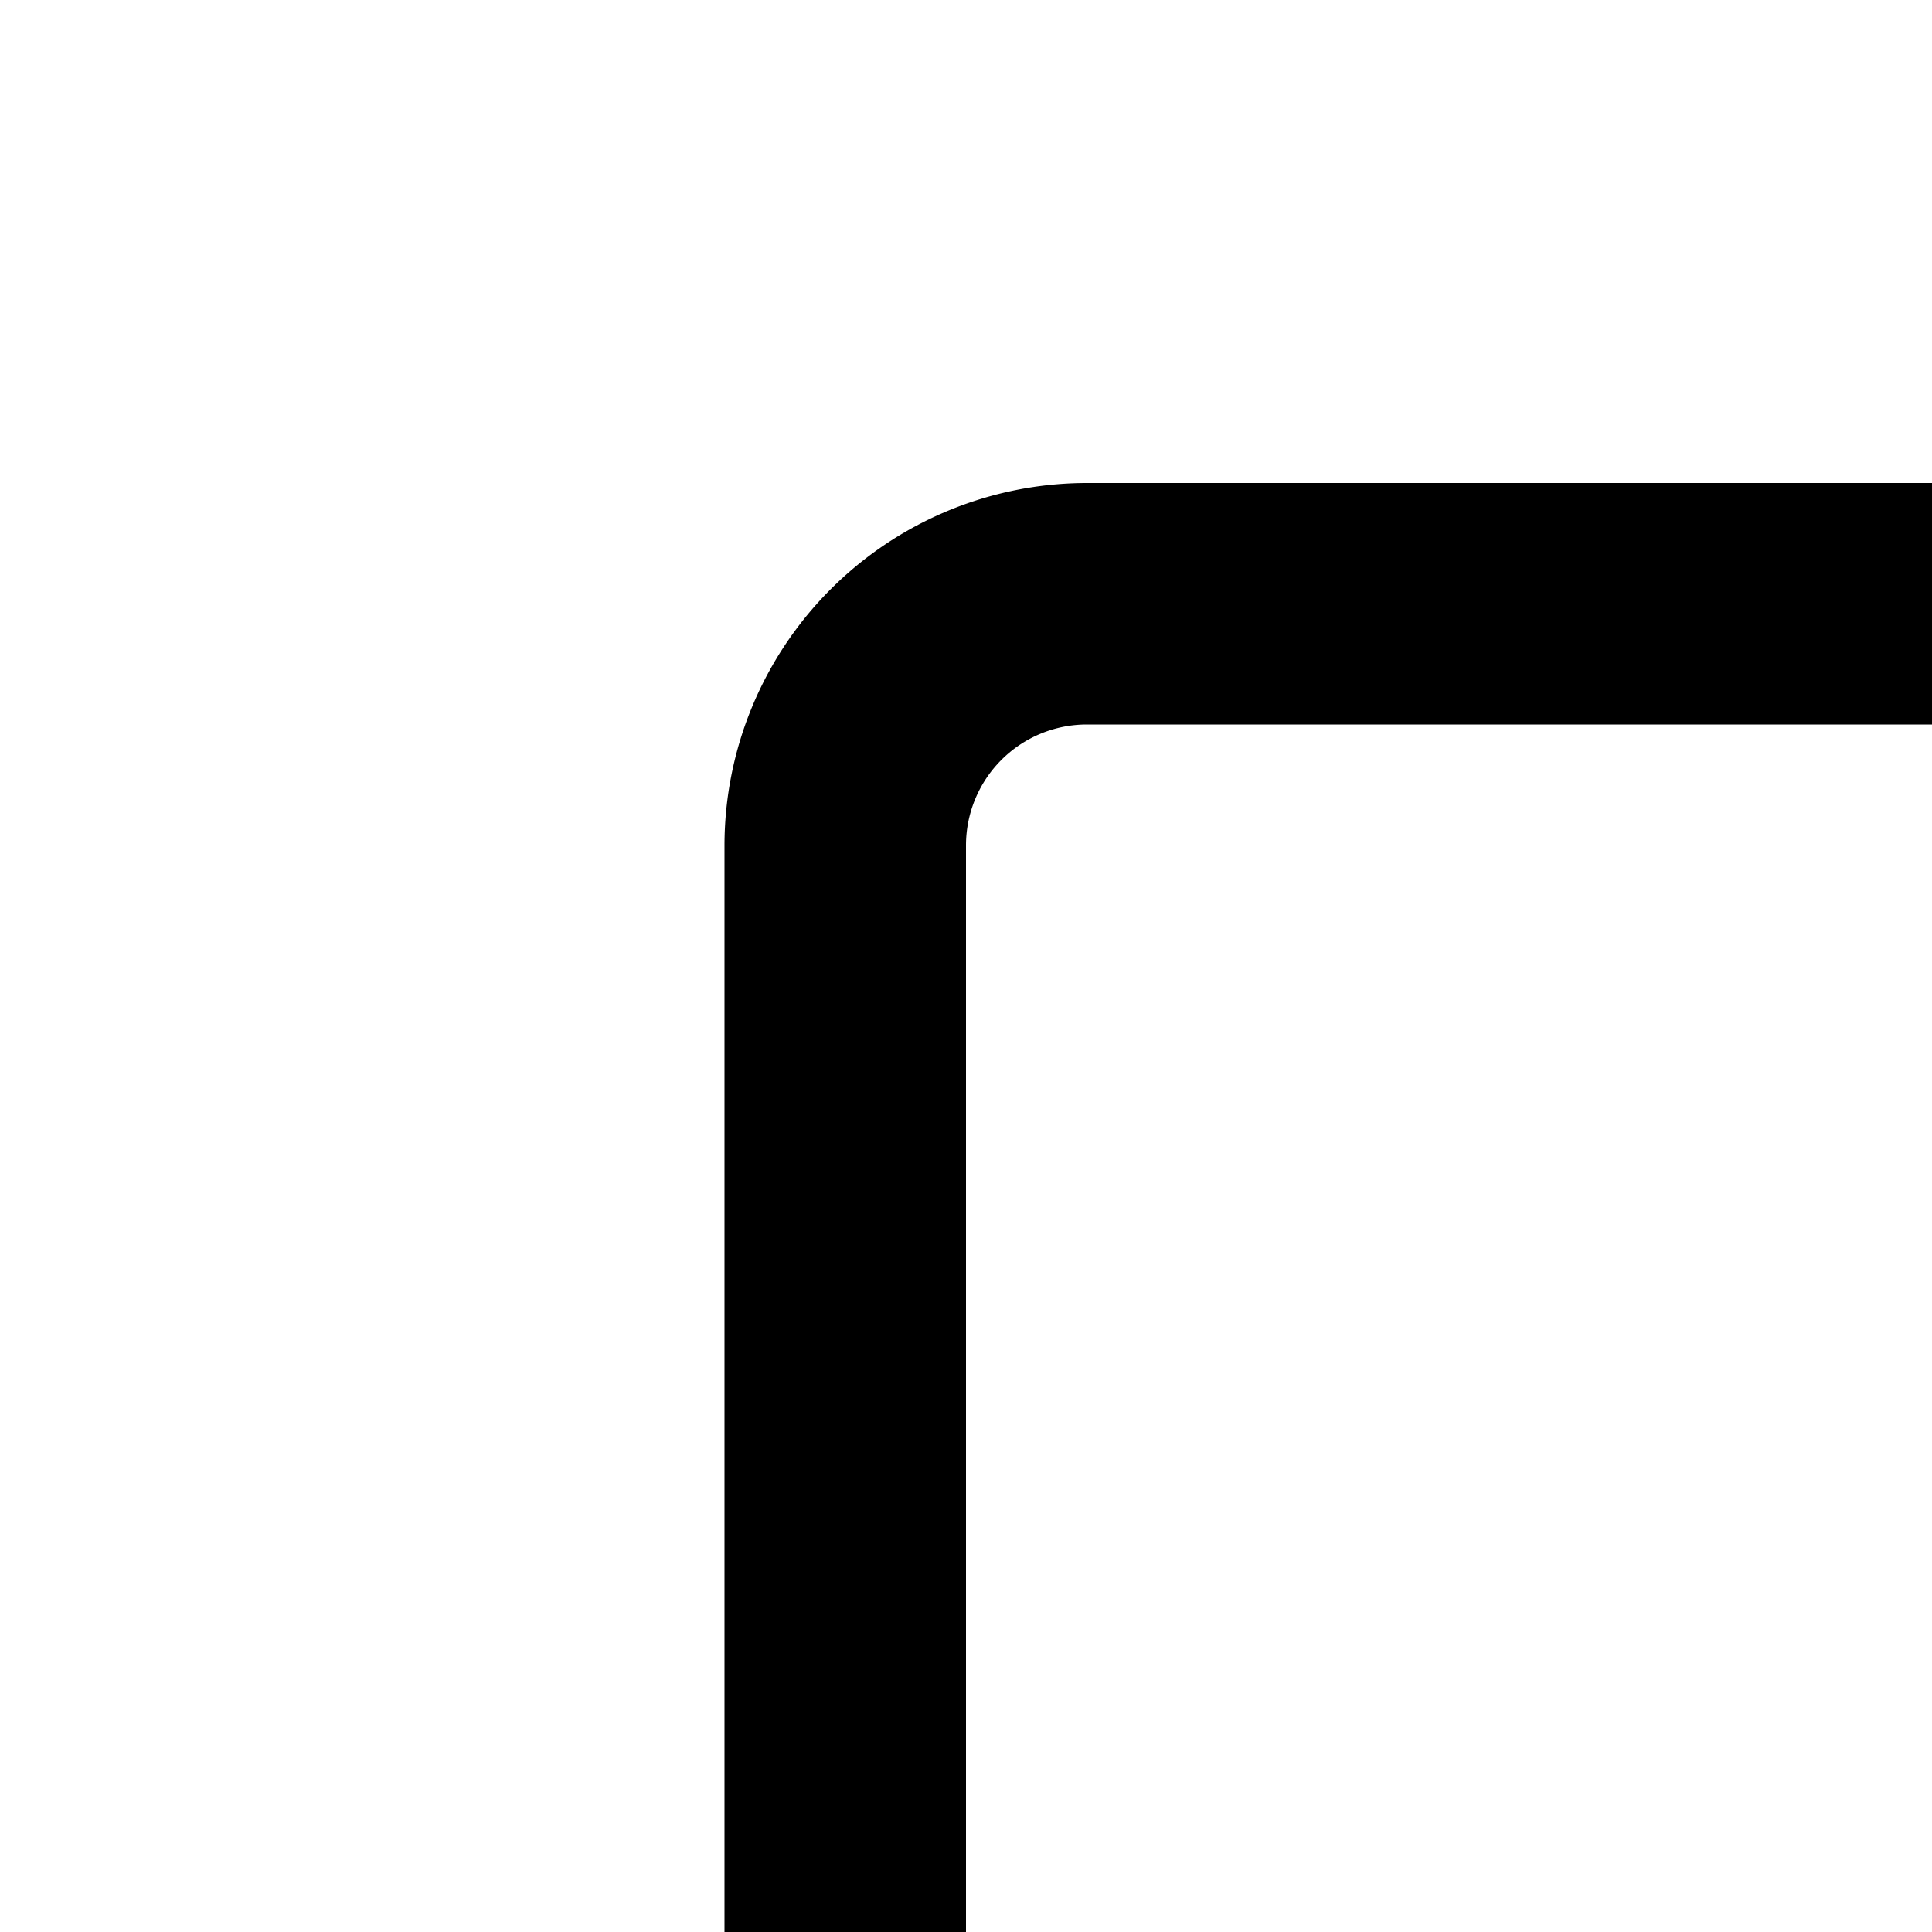 <svg id="icon"
  xmlns="http://www.w3.org/2000/svg" width="16" height="16" viewBox="0 0 16 16">
  <defs>
    <style>
      .cls-1 {
        fill: none;
      }
    </style>
  </defs>
  <path d="M7,30a5,5,0,1,1,5-5A5.006,5.006,0,0,1,7,30Zm0-8a3,3,0,1,0,3,3A3.003,3.003,0,0,0,7,22Z"/>
  <path d="M23,30a5,5,0,1,1,5-5A5.006,5.006,0,0,1,23,30Zm0-8a3,3,0,1,0,3,3A3.003,3.003,0,0,0,23,22Z"/>
  <path d="M24,7v7l3.586-3.414L29,12l-6,6-6-6,1.414-1.414L22,14V7a1.001,1.001,0,0,0-1-1H9A1.001,1.001,0,0,0,8,7V18H6V7A3.003,3.003,0,0,1,9,4H21A3.003,3.003,0,0,1,24,7Z"/>
  <rect id="_Transparent_Rectangle_" data-name="&lt;Transparent Rectangle&gt;" class="cls-1" width="32" height="32"/>
</svg>
